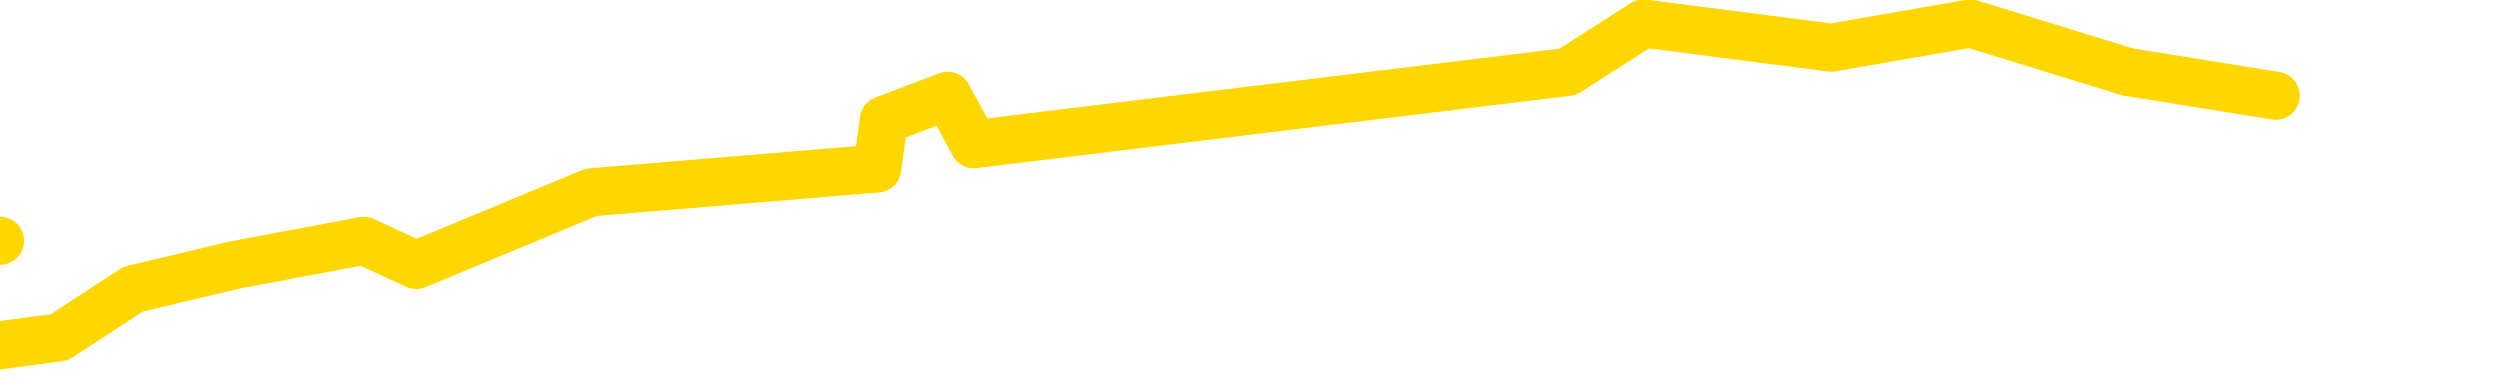 <svg xmlns="http://www.w3.org/2000/svg" version="1.1" viewBox="0 0 6500 1000">
	<path fill="none" stroke="gold" stroke-width="125" stroke-linecap="round" stroke-linejoin="round" d="M0 626  L-22593 626 L-22181 500 L-21957 563 L-21899 500 L-21862 375 L-21677 249 L-21187 124 L-20894 61 L-20582 -1 L-20348 -126 L-20294 -252 L-20235 -377 L-20082 -440 L-20042 -503 L-19909 -566 L-19616 -503 L-19076 -566 L-18465 -691 L-18418 -566 L-17777 -691 L-17744 -629 L-17219 -754 L-17086 -817 L-16696 -1068 L-16368 -1193 L-16250 -1319 L-16039 -1193 L-15322 -1256 L-14752 -1319 L-14645 -1382 L-14471 -1507 L-14249 -1633 L-13848 -1696 L-13822 -1821 L-12894 -1947 L-12807 -2072 L-12724 -2198 L-12654 -2323 L-12357 -2386 L-12205 -2449 L-10315 -2072 L-10214 -2261 L-9952 -2386 L-9658 -2261 L-9517 -2386 L-9268 -2449 L-9232 -2512 L-9074 -2637 L-8610 -2700 L-8357 -2826 L-8145 -2888 L-7894 -2951 L-7545 -3077 L-6618 -3202 L-6524 -3328 L-6113 -3391 L-4942 -3453 L-3753 -3579 L-3661 -3704 L-3633 -3830 L-3367 -4018 L-3068 -4144 L-2940 -4207 L-2902 -4332 L-2088 -3893 L-1704 -3956 L-643 -4081 L-582 -4144 L-317 940 L154 877 L346 752 L610 689 L946 626 L1082 689 L1537 500 L2281 438 L2298 312 L2464 249 L2532 375 L3048 312 L4076 187 L4273 61 L4761 124 L5123 61 L5532 187 L5917 249" />
</svg>
